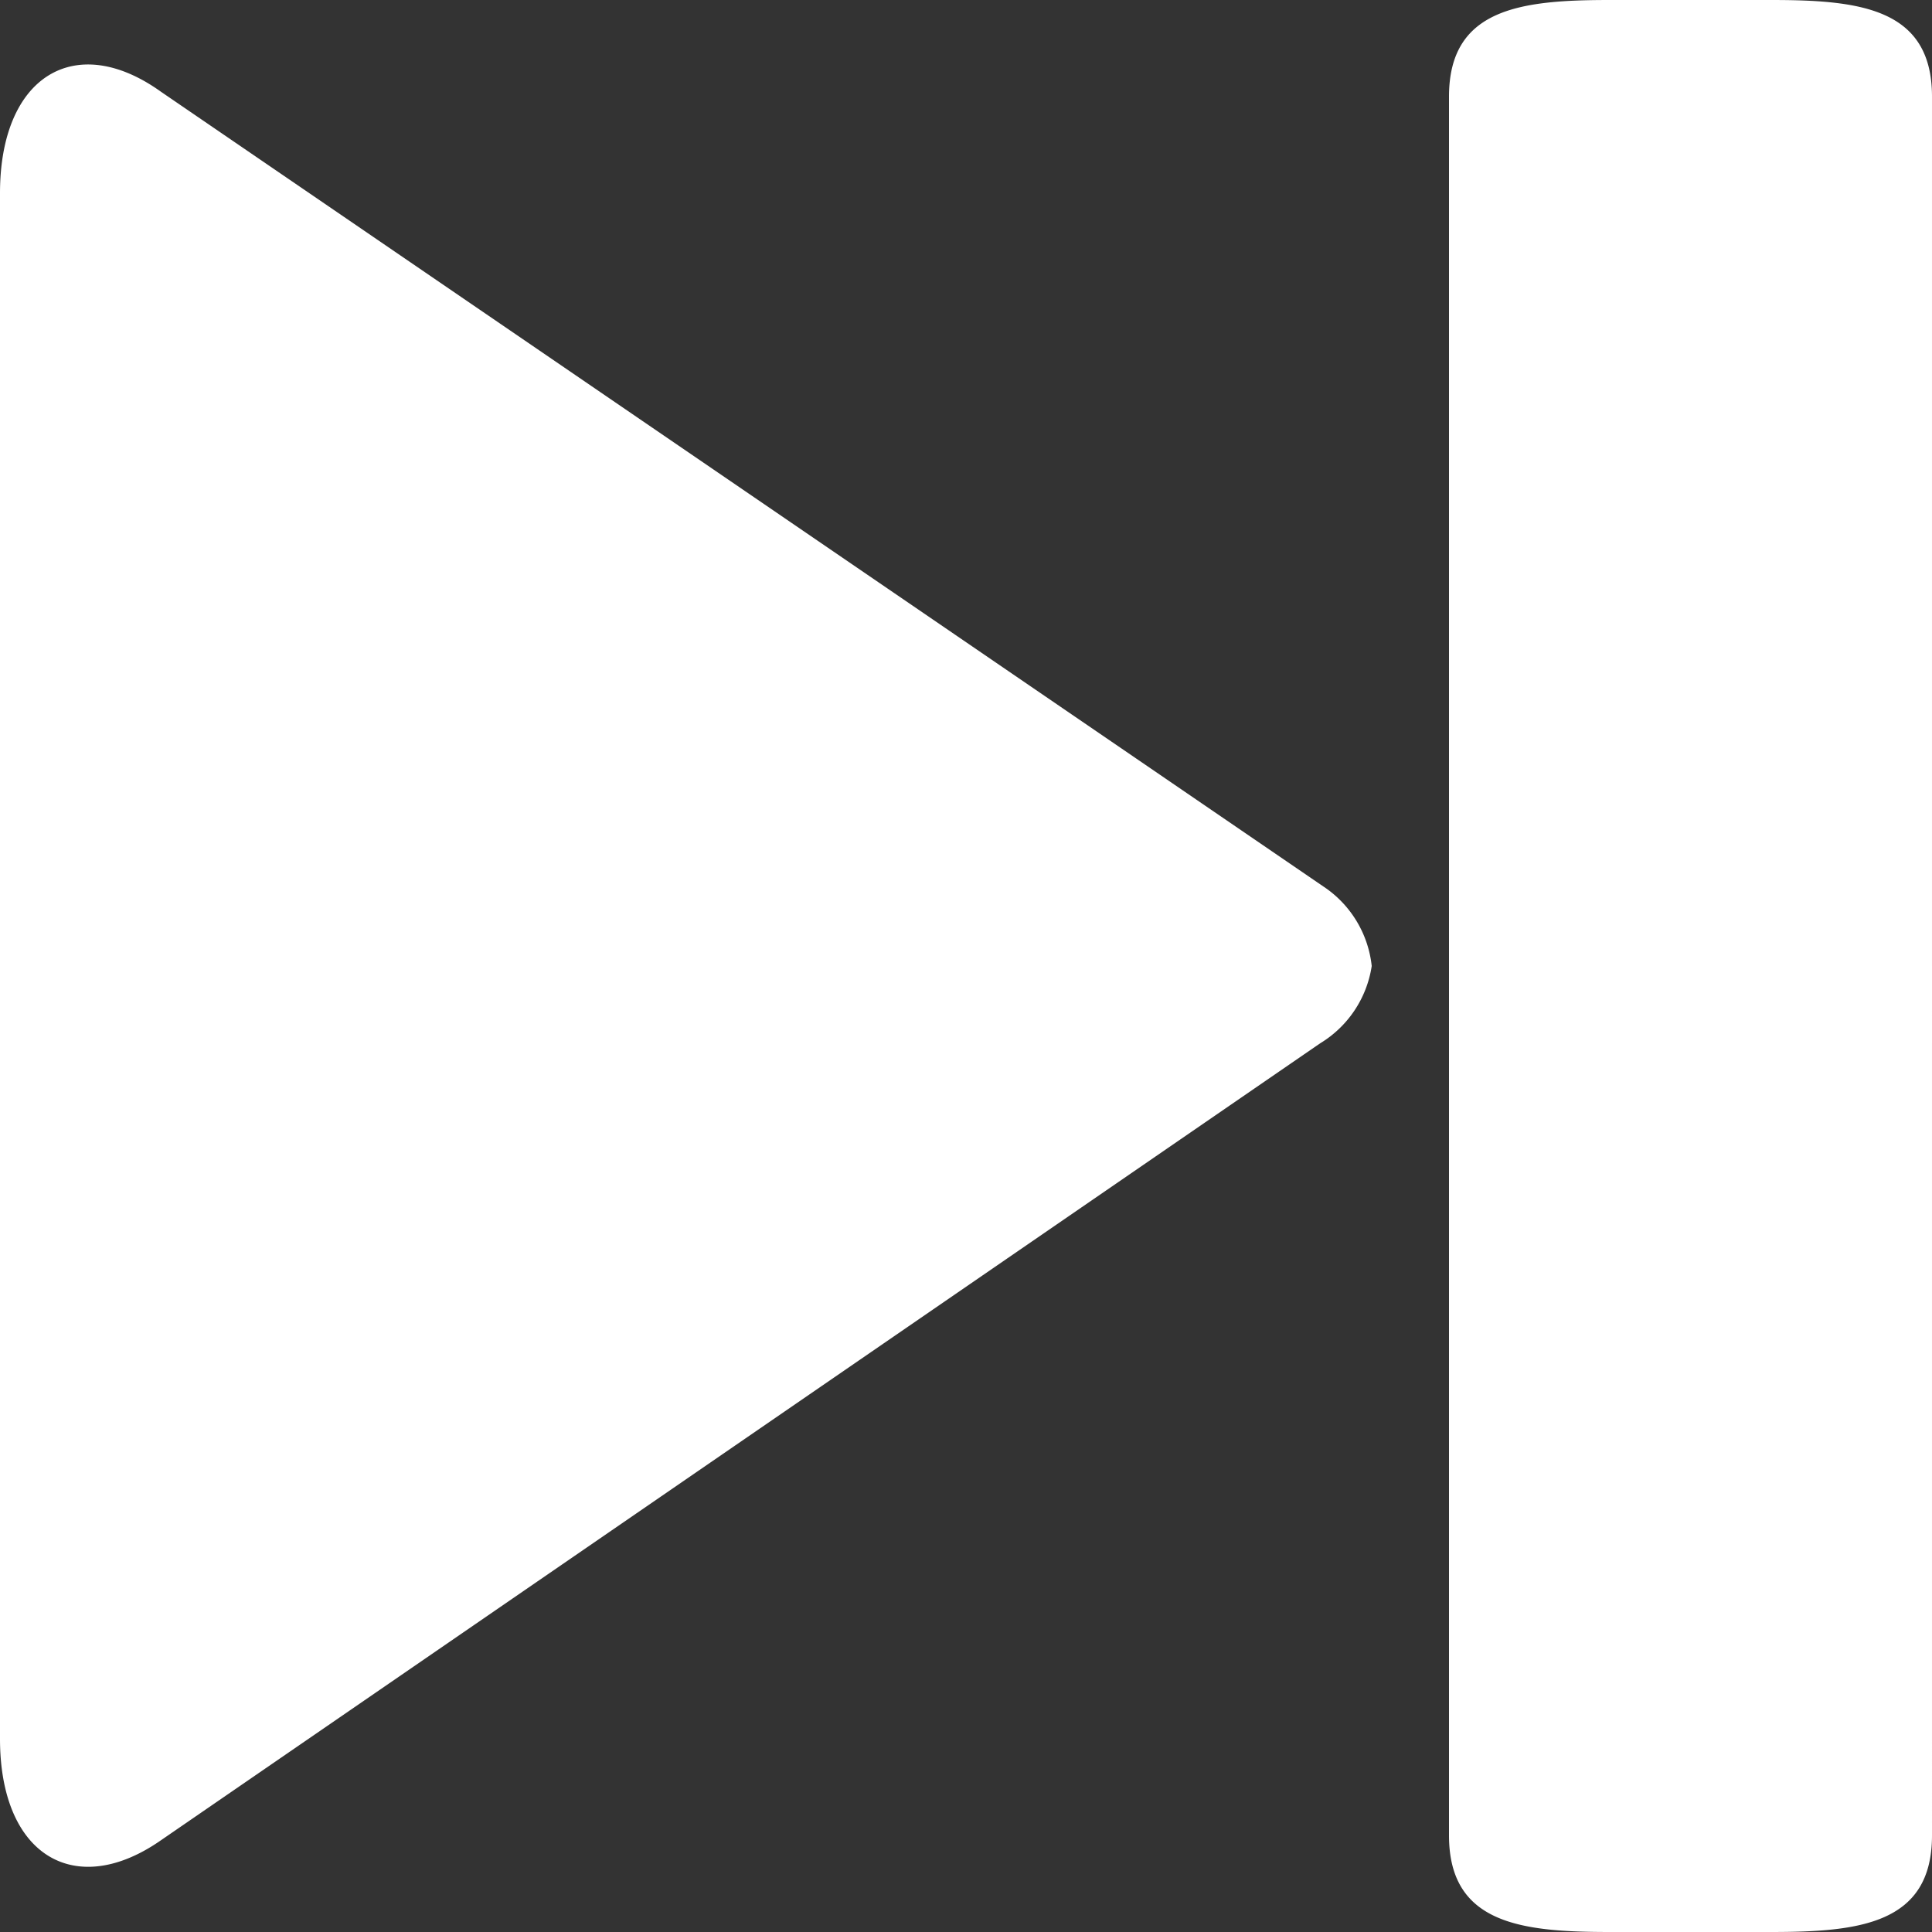 <svg xmlns="http://www.w3.org/2000/svg" viewBox="0 0 12 12"><rect x="0" y="0" width="12" height="12" fill="#333333" stroke="none"/><defs><style>.cls-1{fill:#fff;}</style></defs><title>Ресурс 1</title><g id="Слой_2" data-name="Слой 2"><g id="Слой_1-2" data-name="Слой 1"><path class="cls-1" d="M8.24,5.52,1,.57C.47.19,0,.47,0,1.2v9.6c0,.73.47,1,1,.63l7.2-4.95A.68.68,0,0,0,8.52,6,.68.68,0,0,0,8.24,5.52ZM10,0h1c.55,0,1,.05,1,.6V11.4c0,.55-.45.6-1,.6H10c-.55,0-1-.05-1-.6V.6C9,.05,9.45,0,10,0Z"/></g></g></svg>